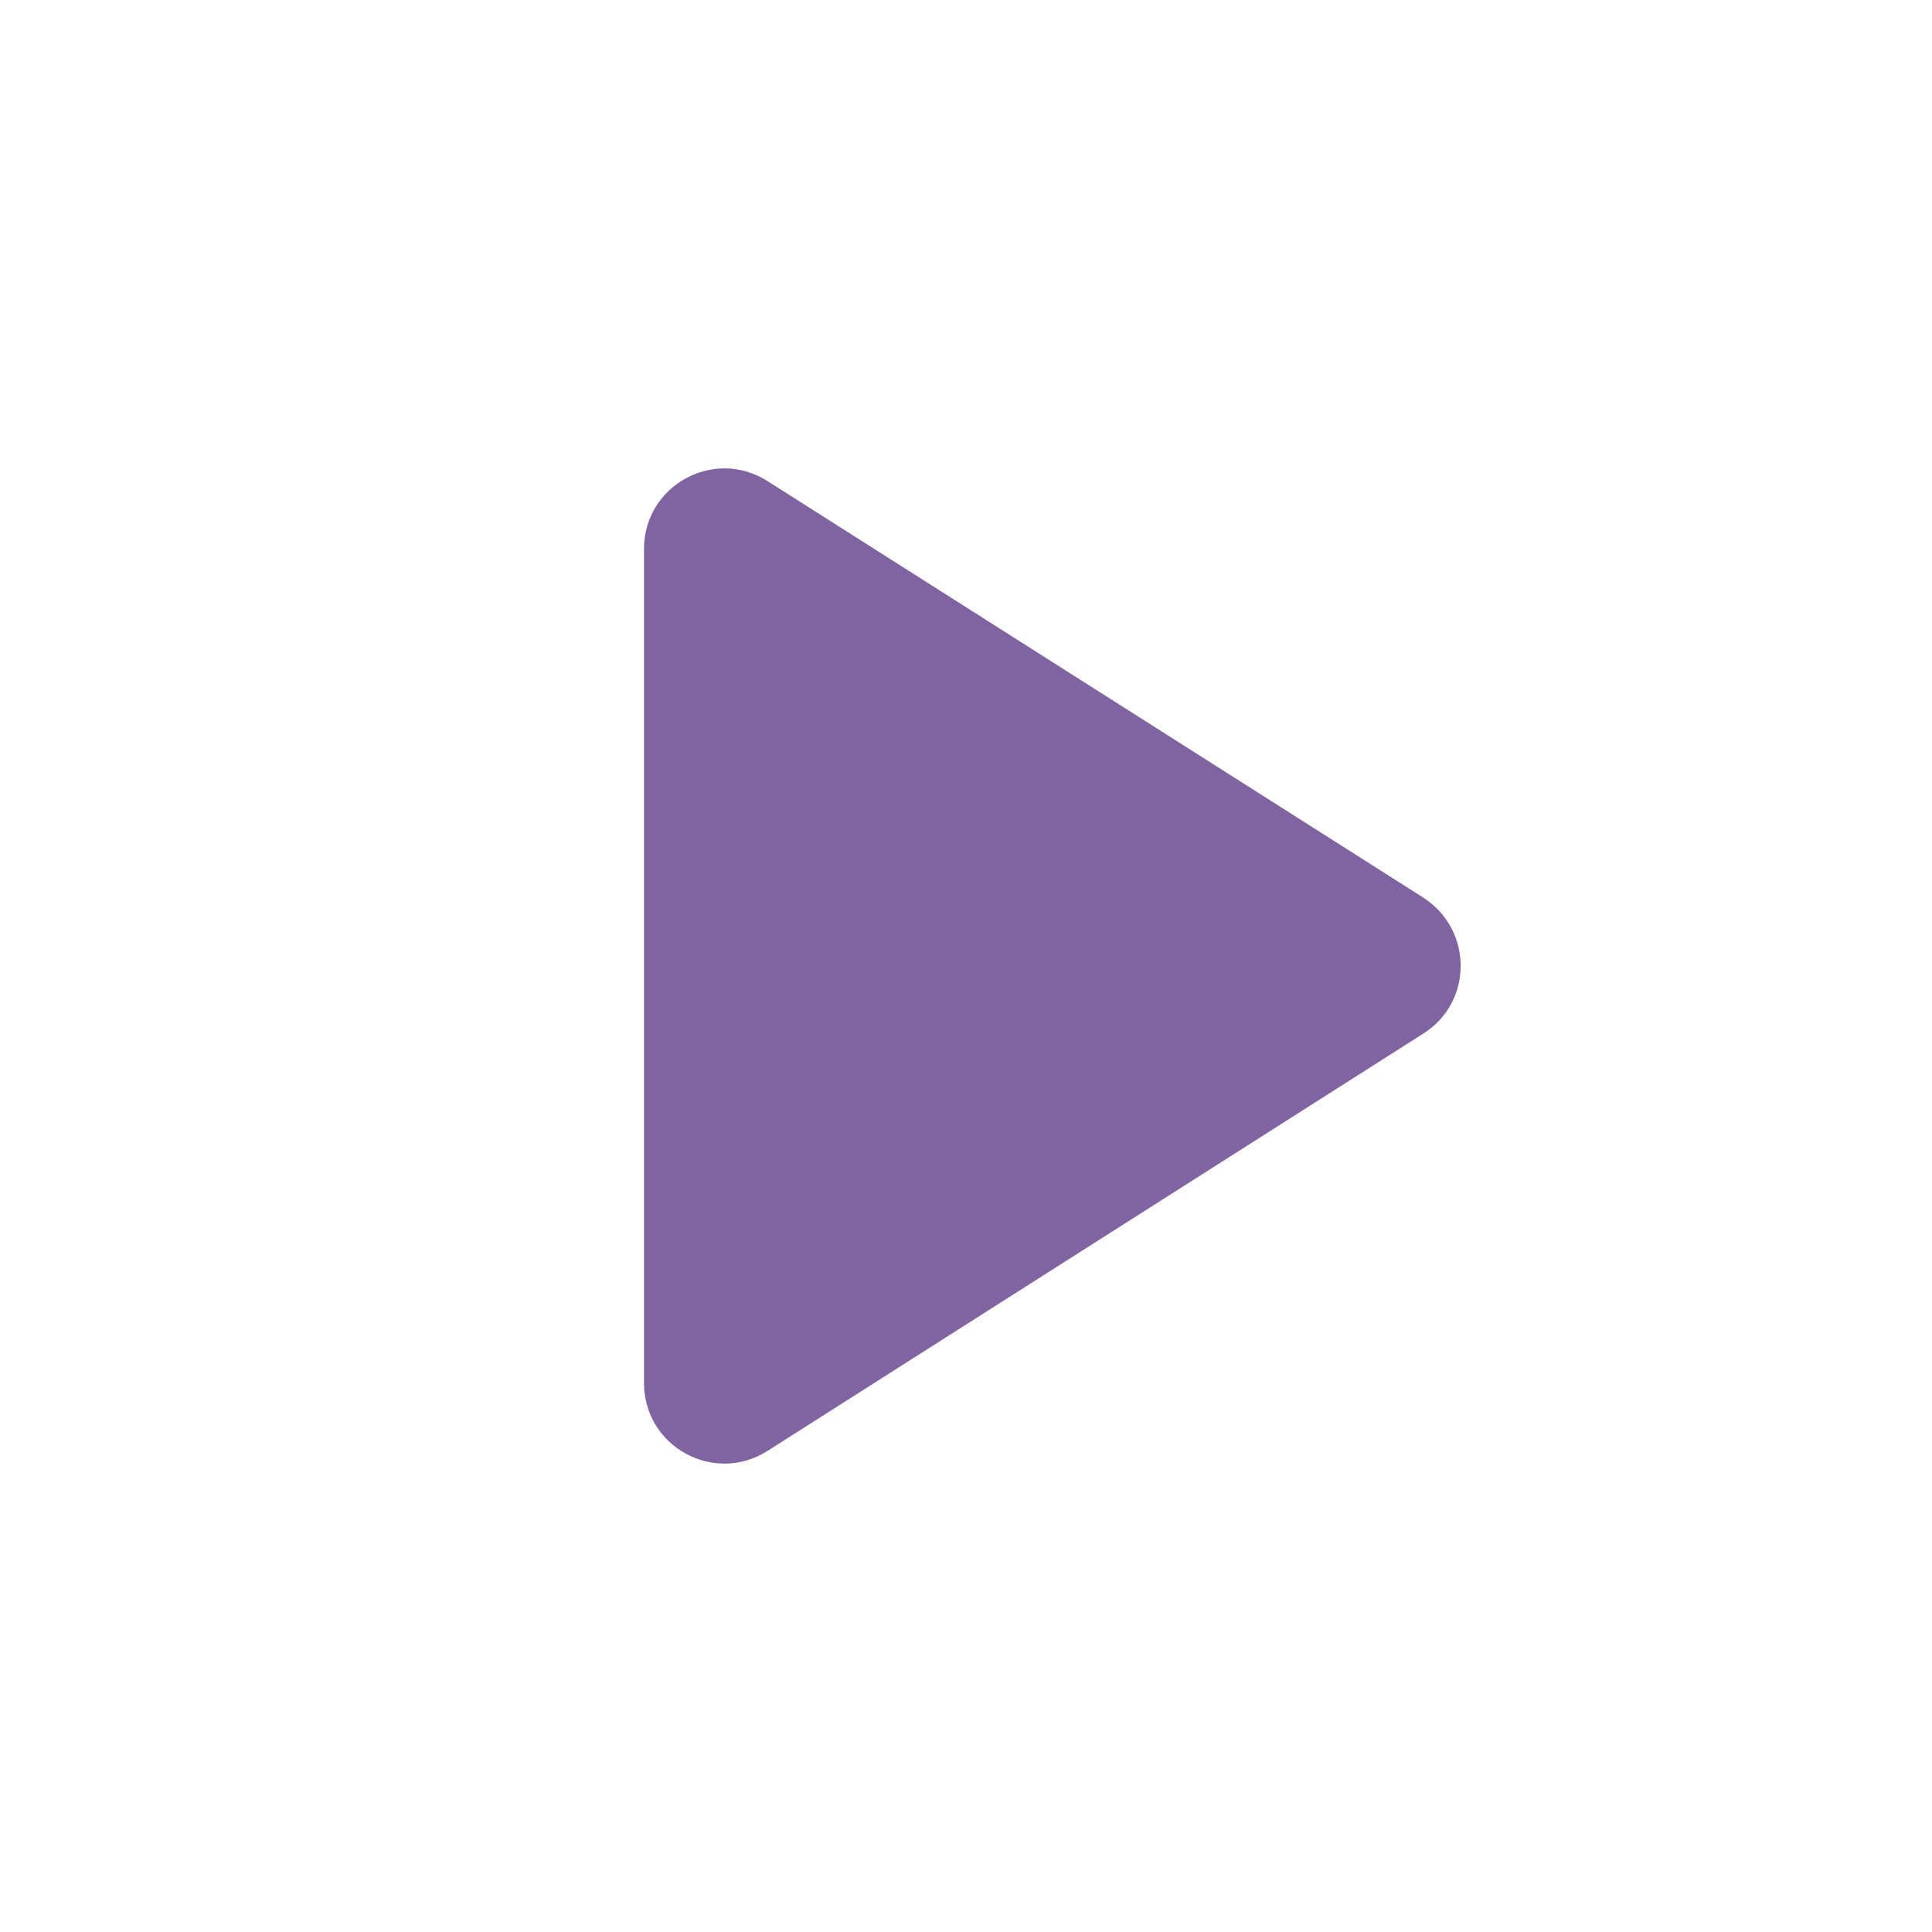 <svg width="24" height="24" viewBox="0 0 24 24" fill="none" xmlns="http://www.w3.org/2000/svg">
<path d="M8 6.82V17.18C8 17.97 8.87 18.45 9.54 18.02L17.68 12.84C18.3 12.45 18.3 11.55 17.68 11.15L9.54 5.98C8.87 5.55 8 6.03 8 6.82Z" fill="#8064A2"/>
</svg>
